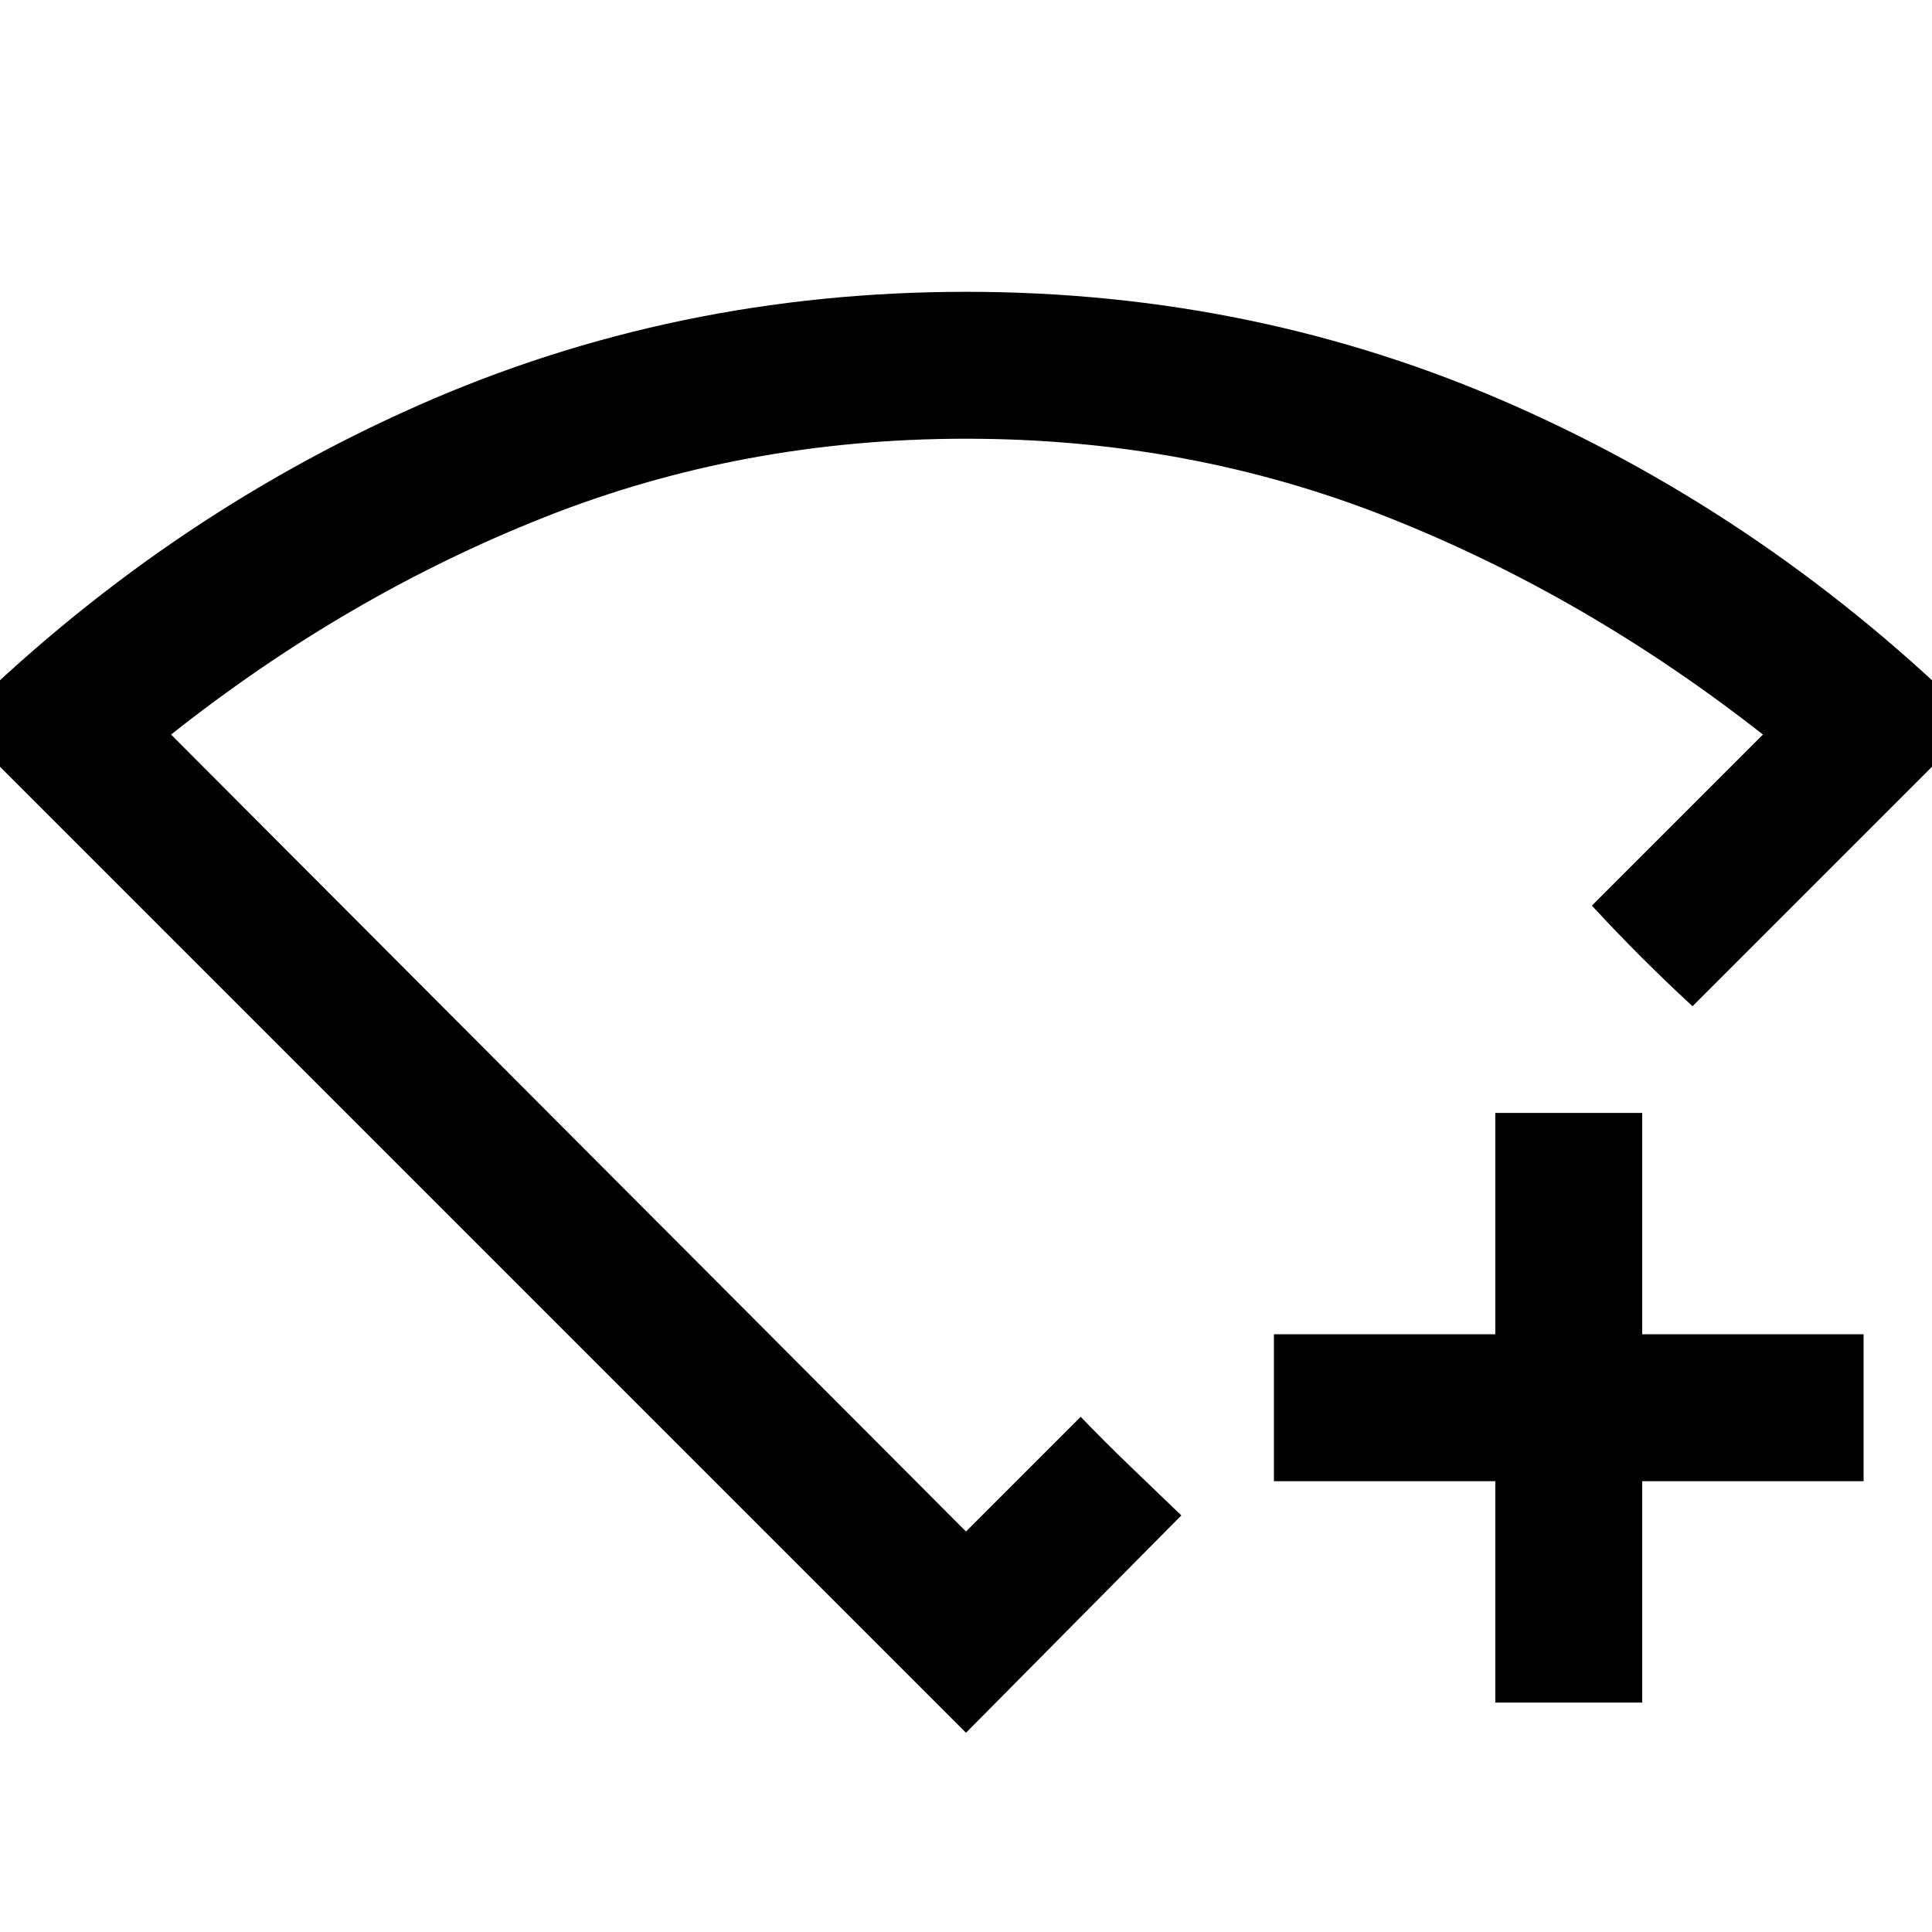 <svg xmlns="http://www.w3.org/2000/svg" height="48" viewBox="0 -960 960 960" width="48"><path d="M743-114v-110H633v-73h110v-110h73v110h110v73H816v110h-73ZM480-99-22-601Q80-702 207.68-758.5T480-815q144.64 0 272.32 56.5T982-601L841-460q-13-12-25.5-24.5T791-510l85-85q-88-69-186.47-108t-209.5-39Q369-742 270.55-703.01 172.11-664.02 85-595l395 396 57-57q11.67 12.18 24.5 24.5T587-207L480-99Zm0-372Z"/></svg>